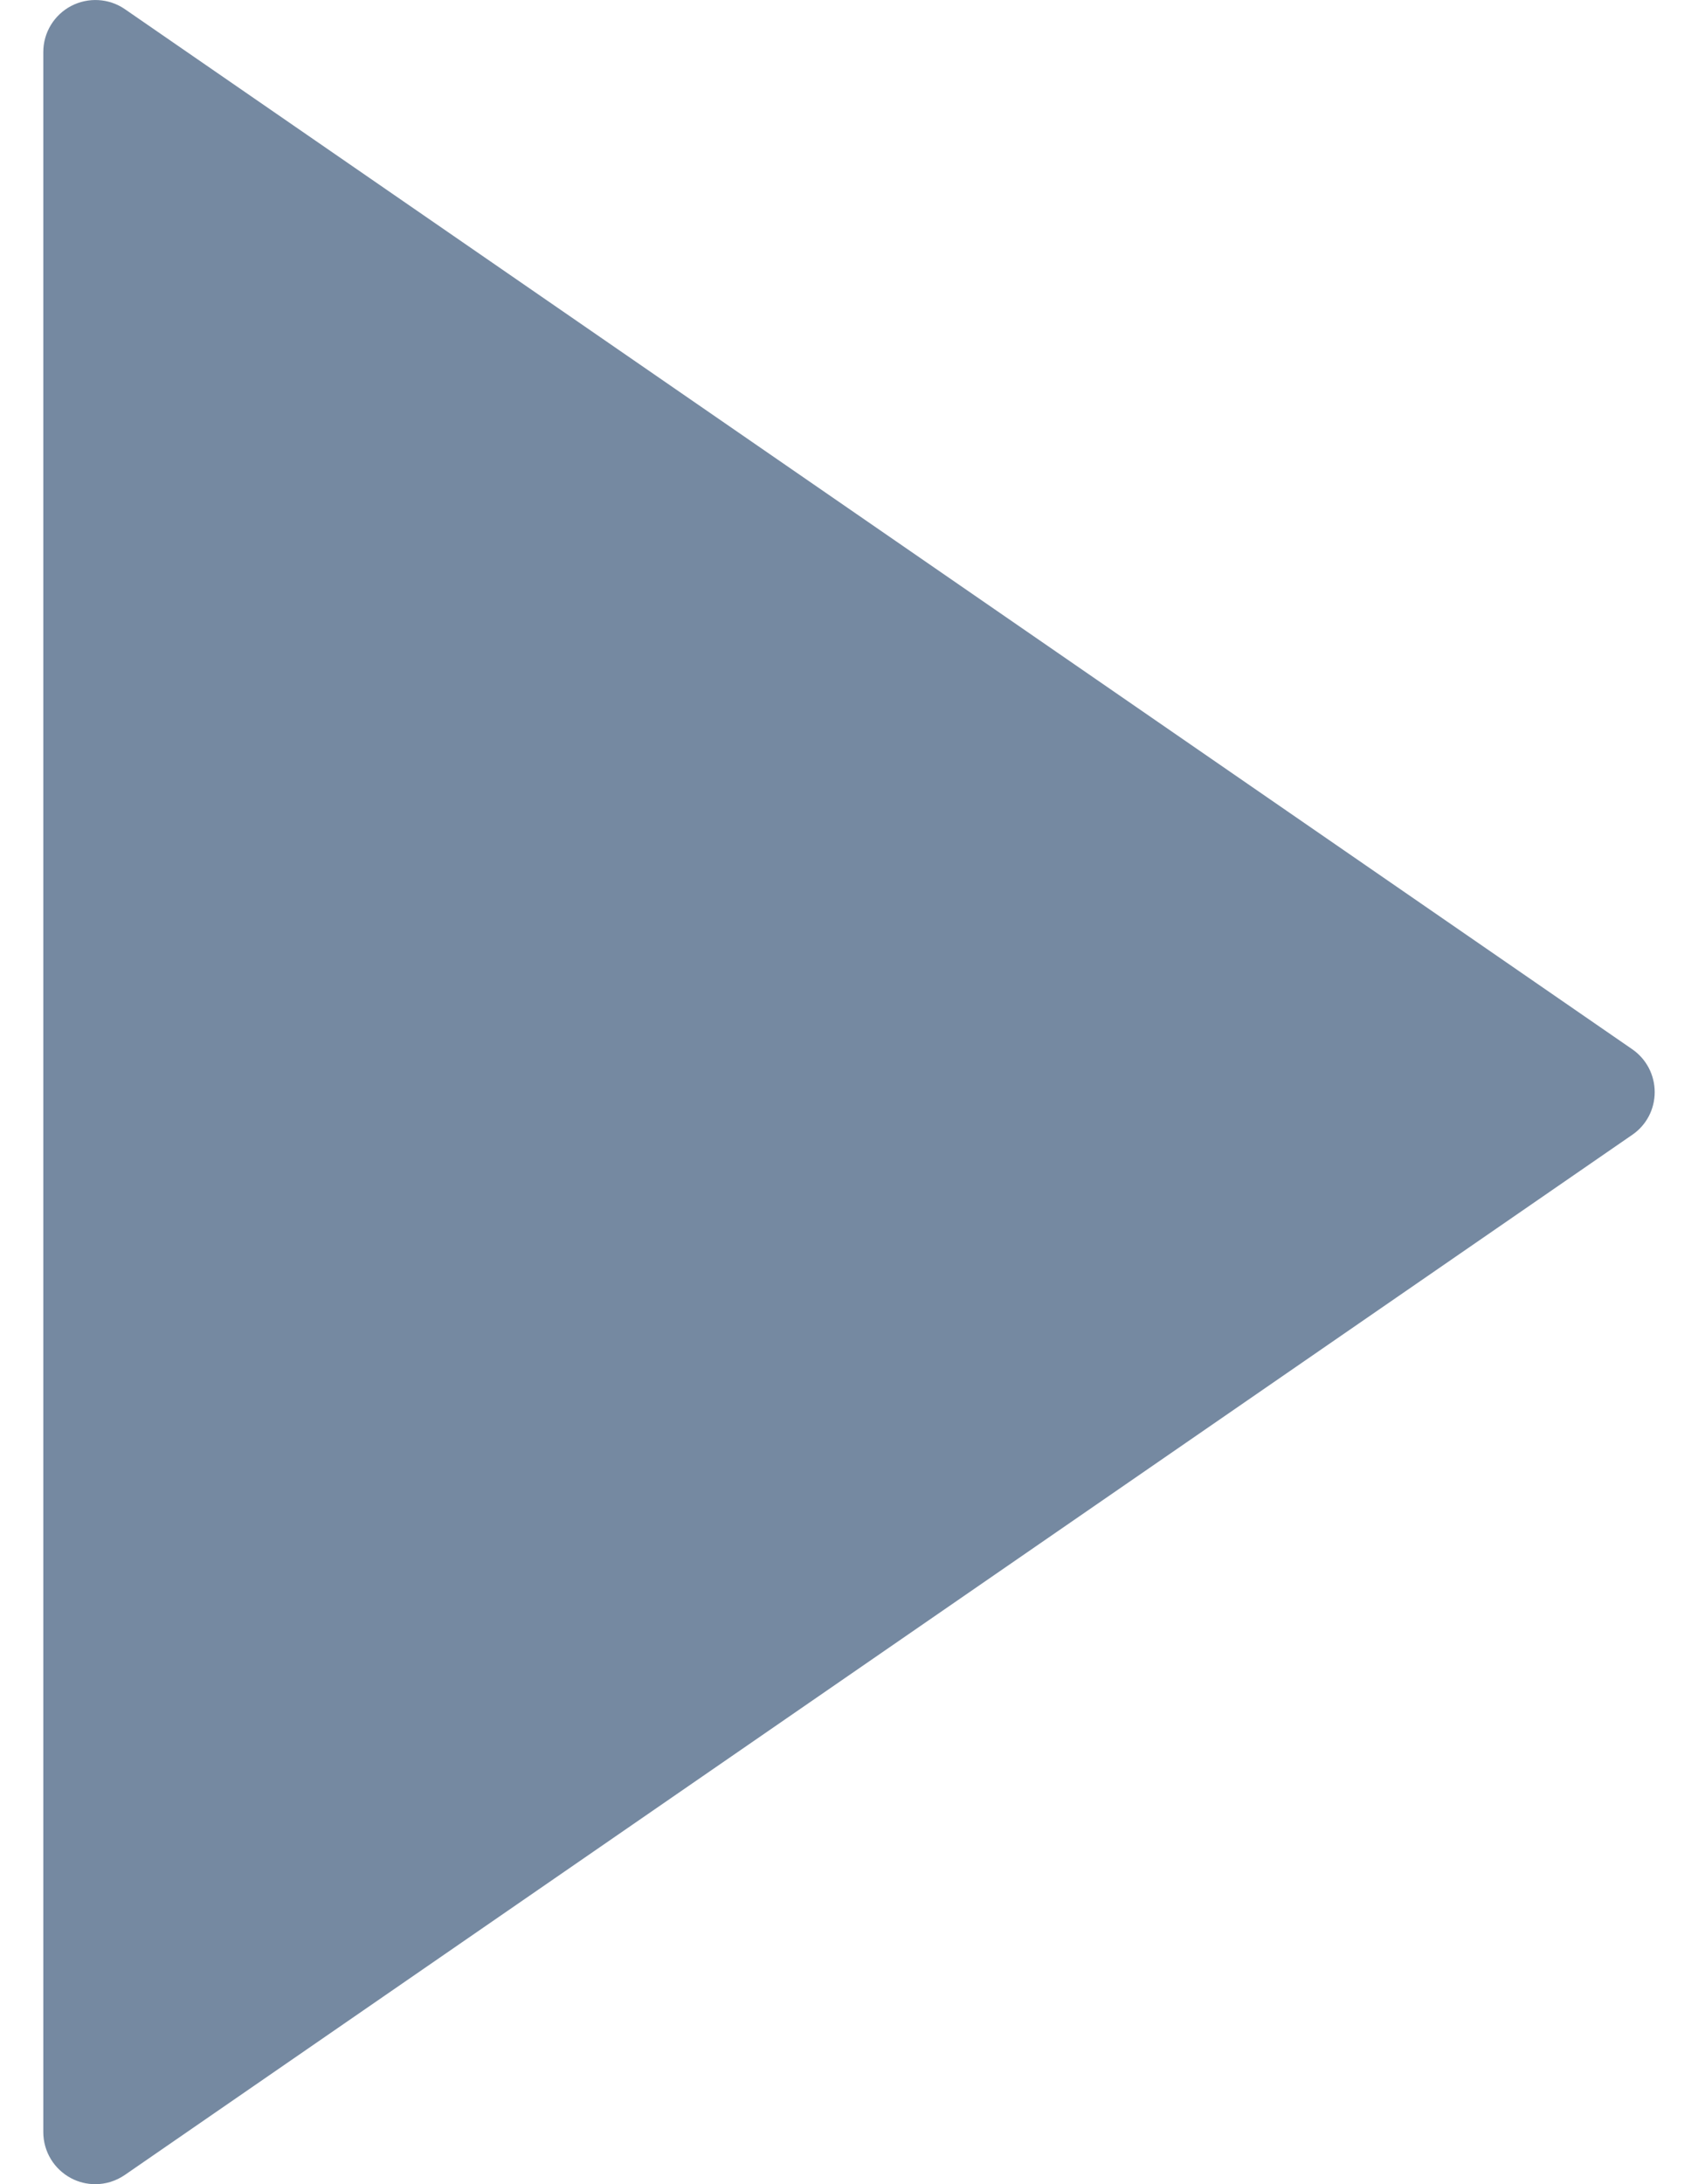 <svg width="14" height="18" viewBox="0 0 14 18" fill="none" xmlns="http://www.w3.org/2000/svg">
<path d="M13.458 8.647L1.029 0.075C0.898 -0.015 0.727 -0.024 0.587 0.049C0.446 0.123 0.357 0.269 0.357 0.428V17.571C0.357 17.731 0.446 17.877 0.587 17.951C0.649 17.984 0.718 18 0.786 18C0.871 18 0.956 17.974 1.029 17.924L13.458 9.352C13.575 9.272 13.643 9.141 13.643 9C13.643 8.859 13.574 8.727 13.458 8.647Z" fill="#7589A1"/>
</svg>
